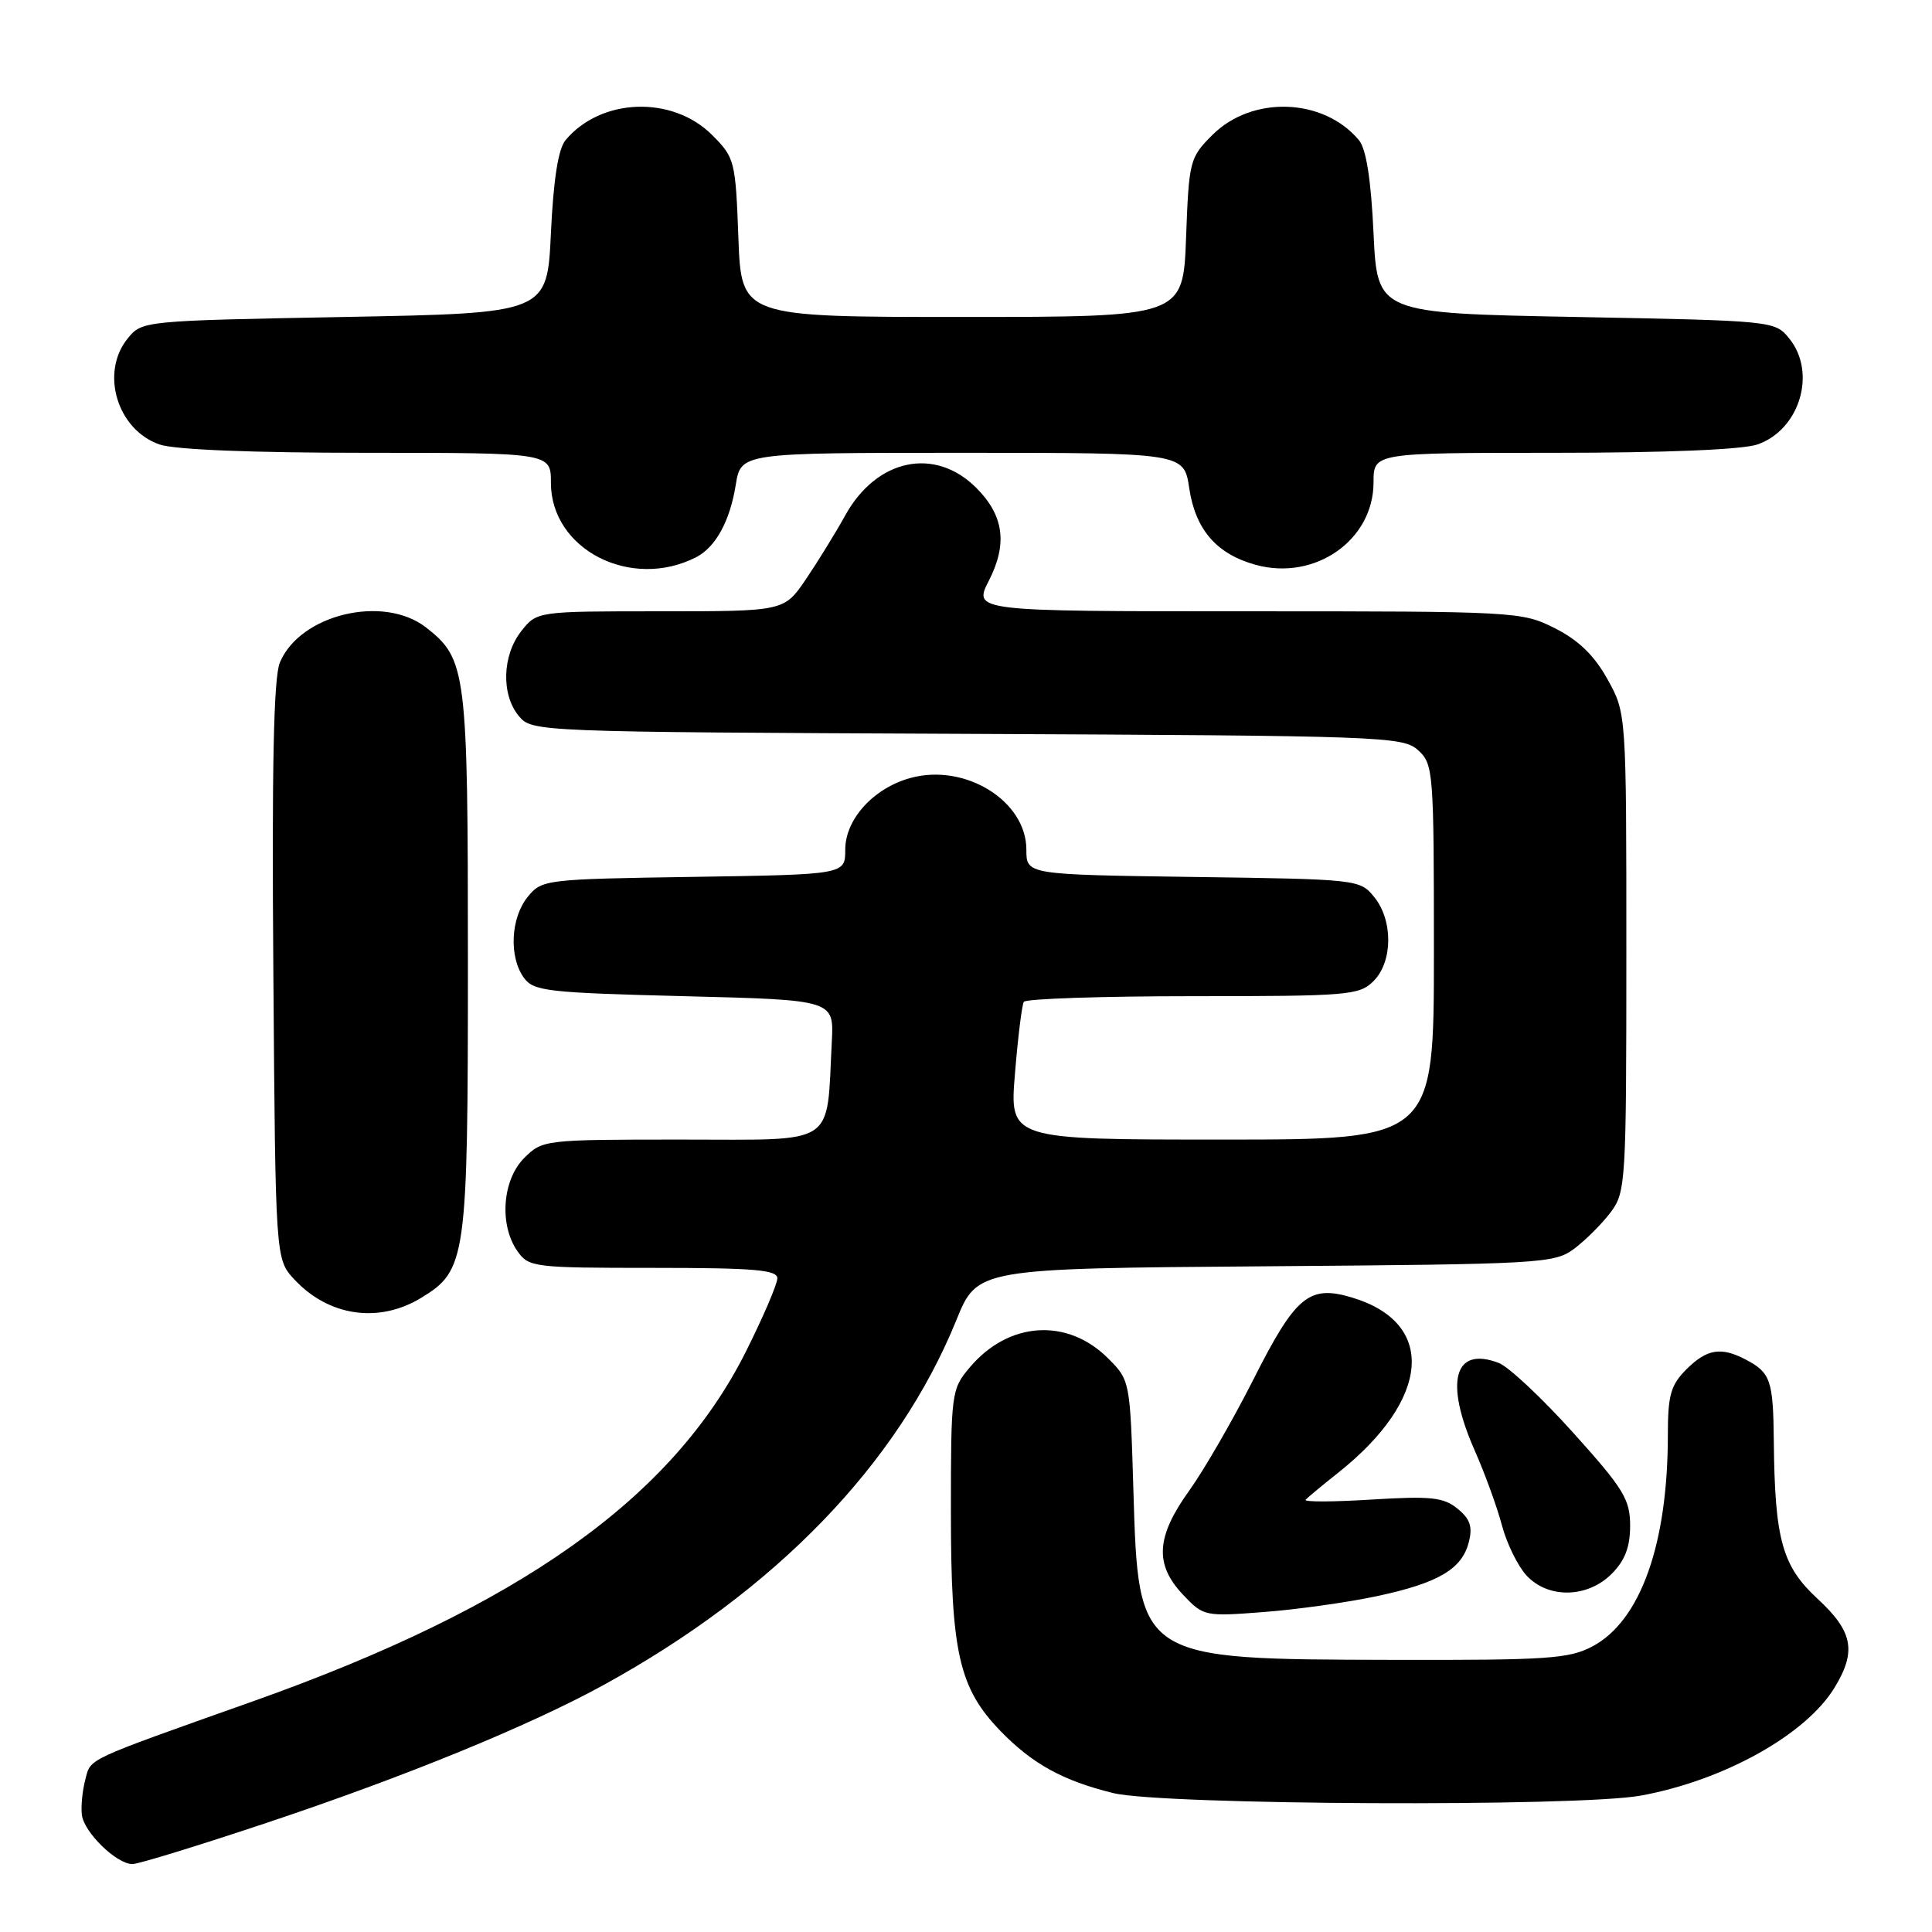 <?xml version="1.0" encoding="UTF-8" standalone="no"?>
<!DOCTYPE svg PUBLIC "-//W3C//DTD SVG 1.1//EN" "http://www.w3.org/Graphics/SVG/1.1/DTD/svg11.dtd" >
<svg xmlns="http://www.w3.org/2000/svg" xmlns:xlink="http://www.w3.org/1999/xlink" version="1.1" viewBox="0 0 256 256">
 <g >
 <path fill="currentColor"
d=" M 35.41 241.51 C 53.66 235.42 70.15 228.67 80.00 223.26 C 102.76 210.76 118.97 194.00 126.72 174.93 C 129.50 168.08 129.50 168.08 167.68 167.79 C 204.44 167.51 205.96 167.42 208.62 165.44 C 210.13 164.30 212.30 162.13 213.44 160.61 C 215.42 157.96 215.50 156.61 215.50 126.18 C 215.50 94.50 215.50 94.50 213.00 90.00 C 211.25 86.85 209.17 84.83 206.04 83.25 C 201.66 81.04 200.93 81.00 165.27 81.00 C 128.96 81.00 128.96 81.00 131.04 76.92 C 133.53 72.05 133.01 68.29 129.36 64.64 C 123.88 59.16 116.15 60.78 112.00 68.29 C 110.72 70.60 108.37 74.41 106.79 76.75 C 103.90 81.00 103.90 81.00 87.52 81.00 C 71.15 81.00 71.15 81.00 69.07 83.63 C 66.54 86.85 66.39 92.05 68.75 94.88 C 70.49 96.97 70.94 96.99 128.15 97.24 C 183.23 97.49 185.88 97.58 187.90 99.40 C 189.93 101.24 190.00 102.17 190.00 126.15 C 190.00 151.00 190.00 151.00 161.88 151.00 C 133.76 151.00 133.76 151.00 134.49 142.25 C 134.88 137.44 135.41 133.16 135.66 132.75 C 135.91 132.34 145.99 132.00 158.06 132.00 C 178.67 132.00 180.12 131.88 182.00 130.00 C 184.56 127.44 184.61 121.97 182.09 118.86 C 180.20 116.53 179.93 116.50 158.09 116.20 C 136.00 115.89 136.00 115.89 136.00 112.59 C 136.00 106.11 127.87 101.09 120.62 103.09 C 115.74 104.44 112.00 108.55 112.00 112.58 C 112.00 115.88 112.00 115.88 91.91 116.19 C 72.18 116.49 71.79 116.54 69.91 118.86 C 67.66 121.64 67.42 126.82 69.42 129.56 C 70.71 131.34 72.51 131.54 90.67 132.00 C 110.50 132.50 110.50 132.50 110.22 138.00 C 109.49 152.06 111.12 151.00 90.37 151.00 C 72.10 151.00 71.88 151.03 69.45 153.45 C 66.56 156.35 66.12 162.30 68.56 165.78 C 70.06 167.92 70.70 168.00 86.56 168.00 C 99.89 168.00 103.00 168.26 103.00 169.38 C 103.00 170.15 101.13 174.51 98.84 179.08 C 89.11 198.52 68.86 212.89 33.50 225.44 C 11.00 233.43 12.06 232.93 11.30 235.83 C 10.91 237.30 10.71 239.40 10.85 240.50 C 11.15 242.82 15.45 247.00 17.55 247.00 C 18.34 247.00 26.37 244.53 35.41 241.51 Z  M 217.46 237.92 C 228.47 235.89 239.29 229.85 243.08 223.63 C 246.03 218.80 245.53 216.18 240.84 211.85 C 236.15 207.52 235.17 204.02 235.04 191.00 C 234.96 182.88 234.62 181.89 231.32 180.15 C 228.04 178.43 226.17 178.74 223.45 181.45 C 221.38 183.53 221.00 184.86 221.00 190.12 C 221.00 204.59 217.38 214.76 211.02 218.15 C 207.90 219.80 205.07 219.99 184.52 219.94 C 150.70 219.86 150.86 219.96 150.18 197.46 C 149.75 182.96 149.73 182.89 146.83 179.99 C 141.42 174.58 133.62 175.09 128.48 181.21 C 126.06 184.08 126.00 184.56 126.00 200.40 C 126.00 219.02 127.07 223.70 132.61 229.41 C 136.81 233.73 140.84 235.95 147.50 237.59 C 153.96 239.19 209.20 239.45 217.46 237.92 Z  M 182.39 211.51 C 190.58 209.77 193.73 207.92 194.63 204.32 C 195.15 202.29 194.79 201.25 193.12 199.90 C 191.26 198.39 189.60 198.22 181.72 198.70 C 176.65 199.02 172.72 199.03 173.00 198.72 C 173.28 198.42 175.21 196.81 177.31 195.15 C 189.57 185.41 190.37 175.29 179.15 171.93 C 173.46 170.22 171.67 171.71 166.08 182.79 C 163.38 188.13 159.56 194.75 157.59 197.50 C 153.18 203.63 152.96 207.29 156.75 211.30 C 159.46 214.17 159.62 214.21 167.50 213.60 C 171.90 213.26 178.60 212.32 182.39 211.51 Z  M 213.55 208.55 C 215.32 206.77 216.00 205.00 216.00 202.16 C 216.00 198.68 215.15 197.28 208.48 189.87 C 204.34 185.26 199.89 181.09 198.60 180.60 C 192.67 178.33 191.37 183.07 195.42 192.23 C 196.75 195.24 198.37 199.68 199.01 202.10 C 199.65 204.52 201.12 207.51 202.26 208.75 C 205.14 211.86 210.33 211.76 213.55 208.55 Z  M 55.81 171.97 C 61.80 168.32 62.00 166.90 62.00 127.50 C 62.00 88.89 61.81 87.35 56.49 83.17 C 50.86 78.74 39.74 81.39 37.08 87.80 C 36.26 89.78 36.01 101.61 36.22 128.71 C 36.50 166.84 36.50 166.84 39.00 169.53 C 43.55 174.43 50.20 175.39 55.81 171.97 Z  M 92.25 73.83 C 94.83 72.50 96.72 69.05 97.49 64.25 C 98.18 60.00 98.18 60.00 127.53 60.00 C 156.88 60.00 156.88 60.00 157.58 64.69 C 158.40 70.18 161.20 73.41 166.37 74.84 C 174.23 77.01 182.00 71.58 182.00 63.92 C 182.00 60.00 182.00 60.00 205.85 60.00 C 220.73 60.00 230.90 59.58 232.88 58.89 C 238.48 56.94 240.75 49.38 237.09 44.86 C 235.19 42.51 235.04 42.50 208.84 42.00 C 182.50 41.50 182.50 41.50 182.00 30.90 C 181.67 23.81 181.03 19.73 180.07 18.58 C 175.39 12.96 165.92 12.62 160.65 17.88 C 157.64 20.89 157.54 21.30 157.16 31.49 C 156.77 42.00 156.77 42.00 127.50 42.00 C 98.23 42.00 98.23 42.00 97.84 31.49 C 97.46 21.30 97.36 20.89 94.35 17.88 C 89.08 12.62 79.61 12.96 74.93 18.58 C 73.97 19.73 73.33 23.81 73.00 30.90 C 72.50 41.50 72.50 41.50 45.66 42.00 C 18.94 42.50 18.81 42.51 16.91 44.86 C 13.25 49.38 15.52 56.94 21.12 58.89 C 23.11 59.59 33.41 60.00 48.65 60.00 C 73.00 60.00 73.00 60.00 73.00 63.98 C 73.00 72.82 83.62 78.25 92.25 73.83 Z "/>
</g>
</svg>